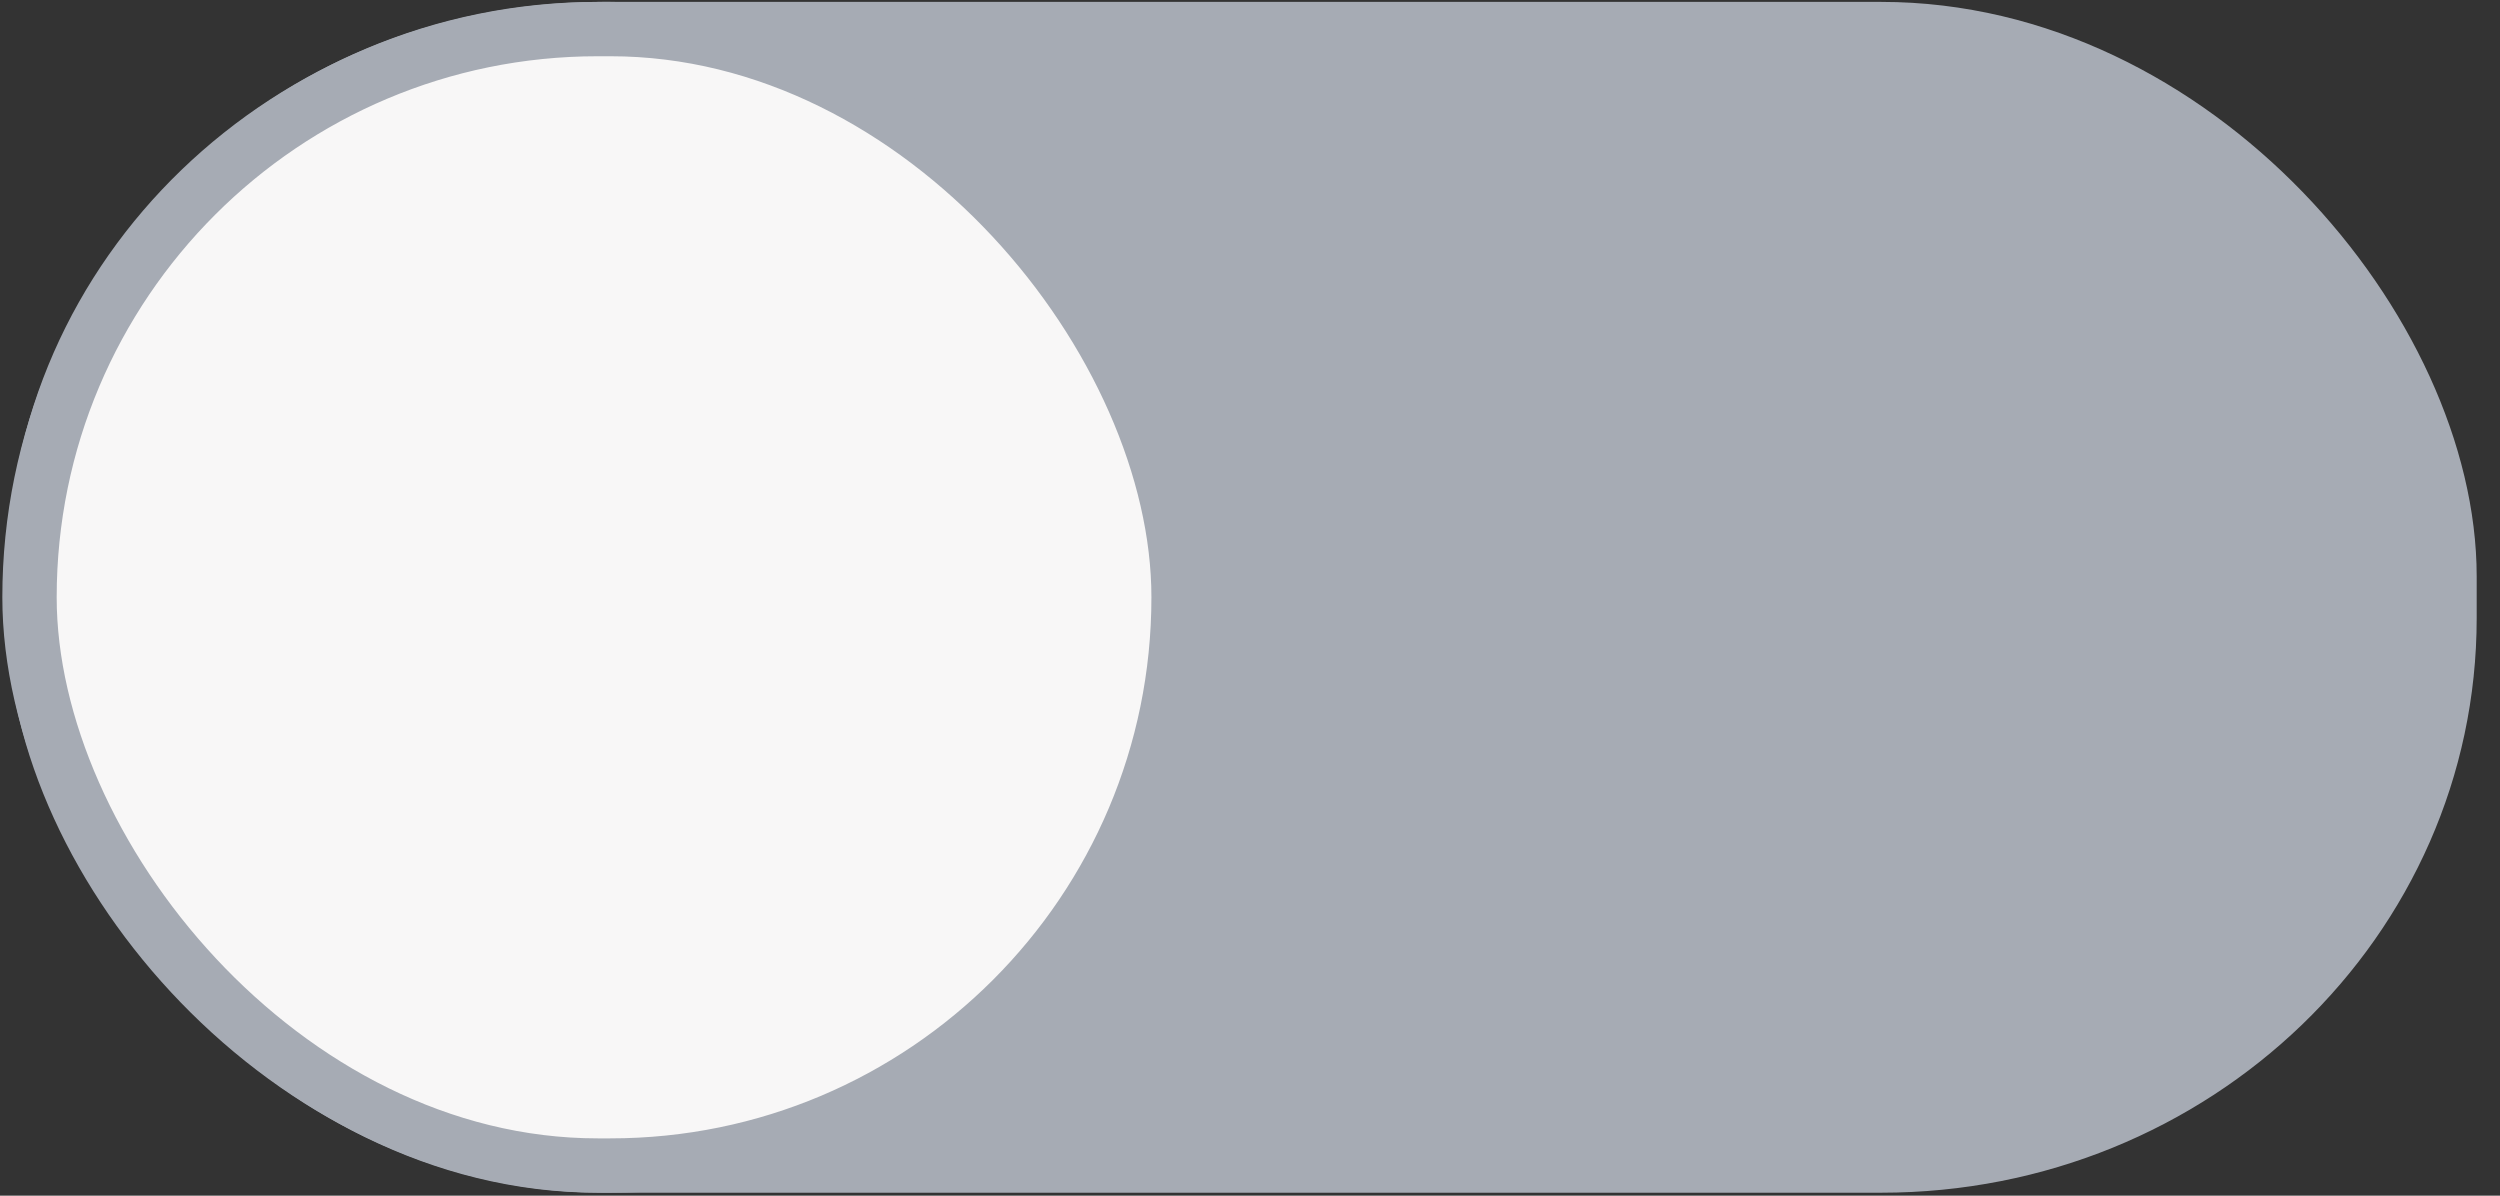 <svg xmlns="http://www.w3.org/2000/svg" width="46" height="22">
    <rect width="100%" height="100%" fill="#333333" stroke="none"/>
    <g transform="translate(0 -291.18)">
        <rect style="marker:none;font-variant-east_asian:normal" width="44.446" height="20.911" x=".625" y="291.715"
            rx="10.455" ry="10.073" fill="#A6ABB4" stroke="#A6ABB4" stroke-linecap="round" stroke-linejoin="round" />
        <rect ry="10.455" rx="10.455" y="291.715" x=".543" height="20.911" width="21.143"
            style="marker:none;font-variant-east_asian:normal" fill="#f8f7f7" stroke="#A6ABB4" stroke-linecap="round"
            stroke-linejoin="round" />
        <g transform="matrix(.971 0 0 1 1658.914 -2552.91)" stroke-width="1.015" stroke-linecap="round"
            stroke-linejoin="round">
            <rect ry="13.17" rx="13.556" y="1234.681" x="-1242.732" height="26" width="49.409" style="marker:none"
                fill="#A6ABB4" stroke="#A6ABB4" />
            <rect style="marker:none" width="26.763" height="26" x="-1242.732" y="1234.769" rx="13.511" ry="13.126"
                fill="#A6ABB4" stroke="#A6ABB4" />
        </g>
        <g transform="matrix(.971 0 0 1 1658.914 -2512.91)" stroke-width="1.015" stroke="#2b73cc">
            <rect style="marker:none" width="49.409" height="26" x="-1242.732" y="1234.681" rx="13.556" ry="13.17"
                fill="#3081e3" />
            <rect ry="13.126" rx="13.511" y="1234.769" x="-1220.086" height="26" width="26.763" style="marker:none"
                fill="#A6ABB4" stroke-linecap="round" stroke-linejoin="round" />
        </g>
    </g>
</svg>